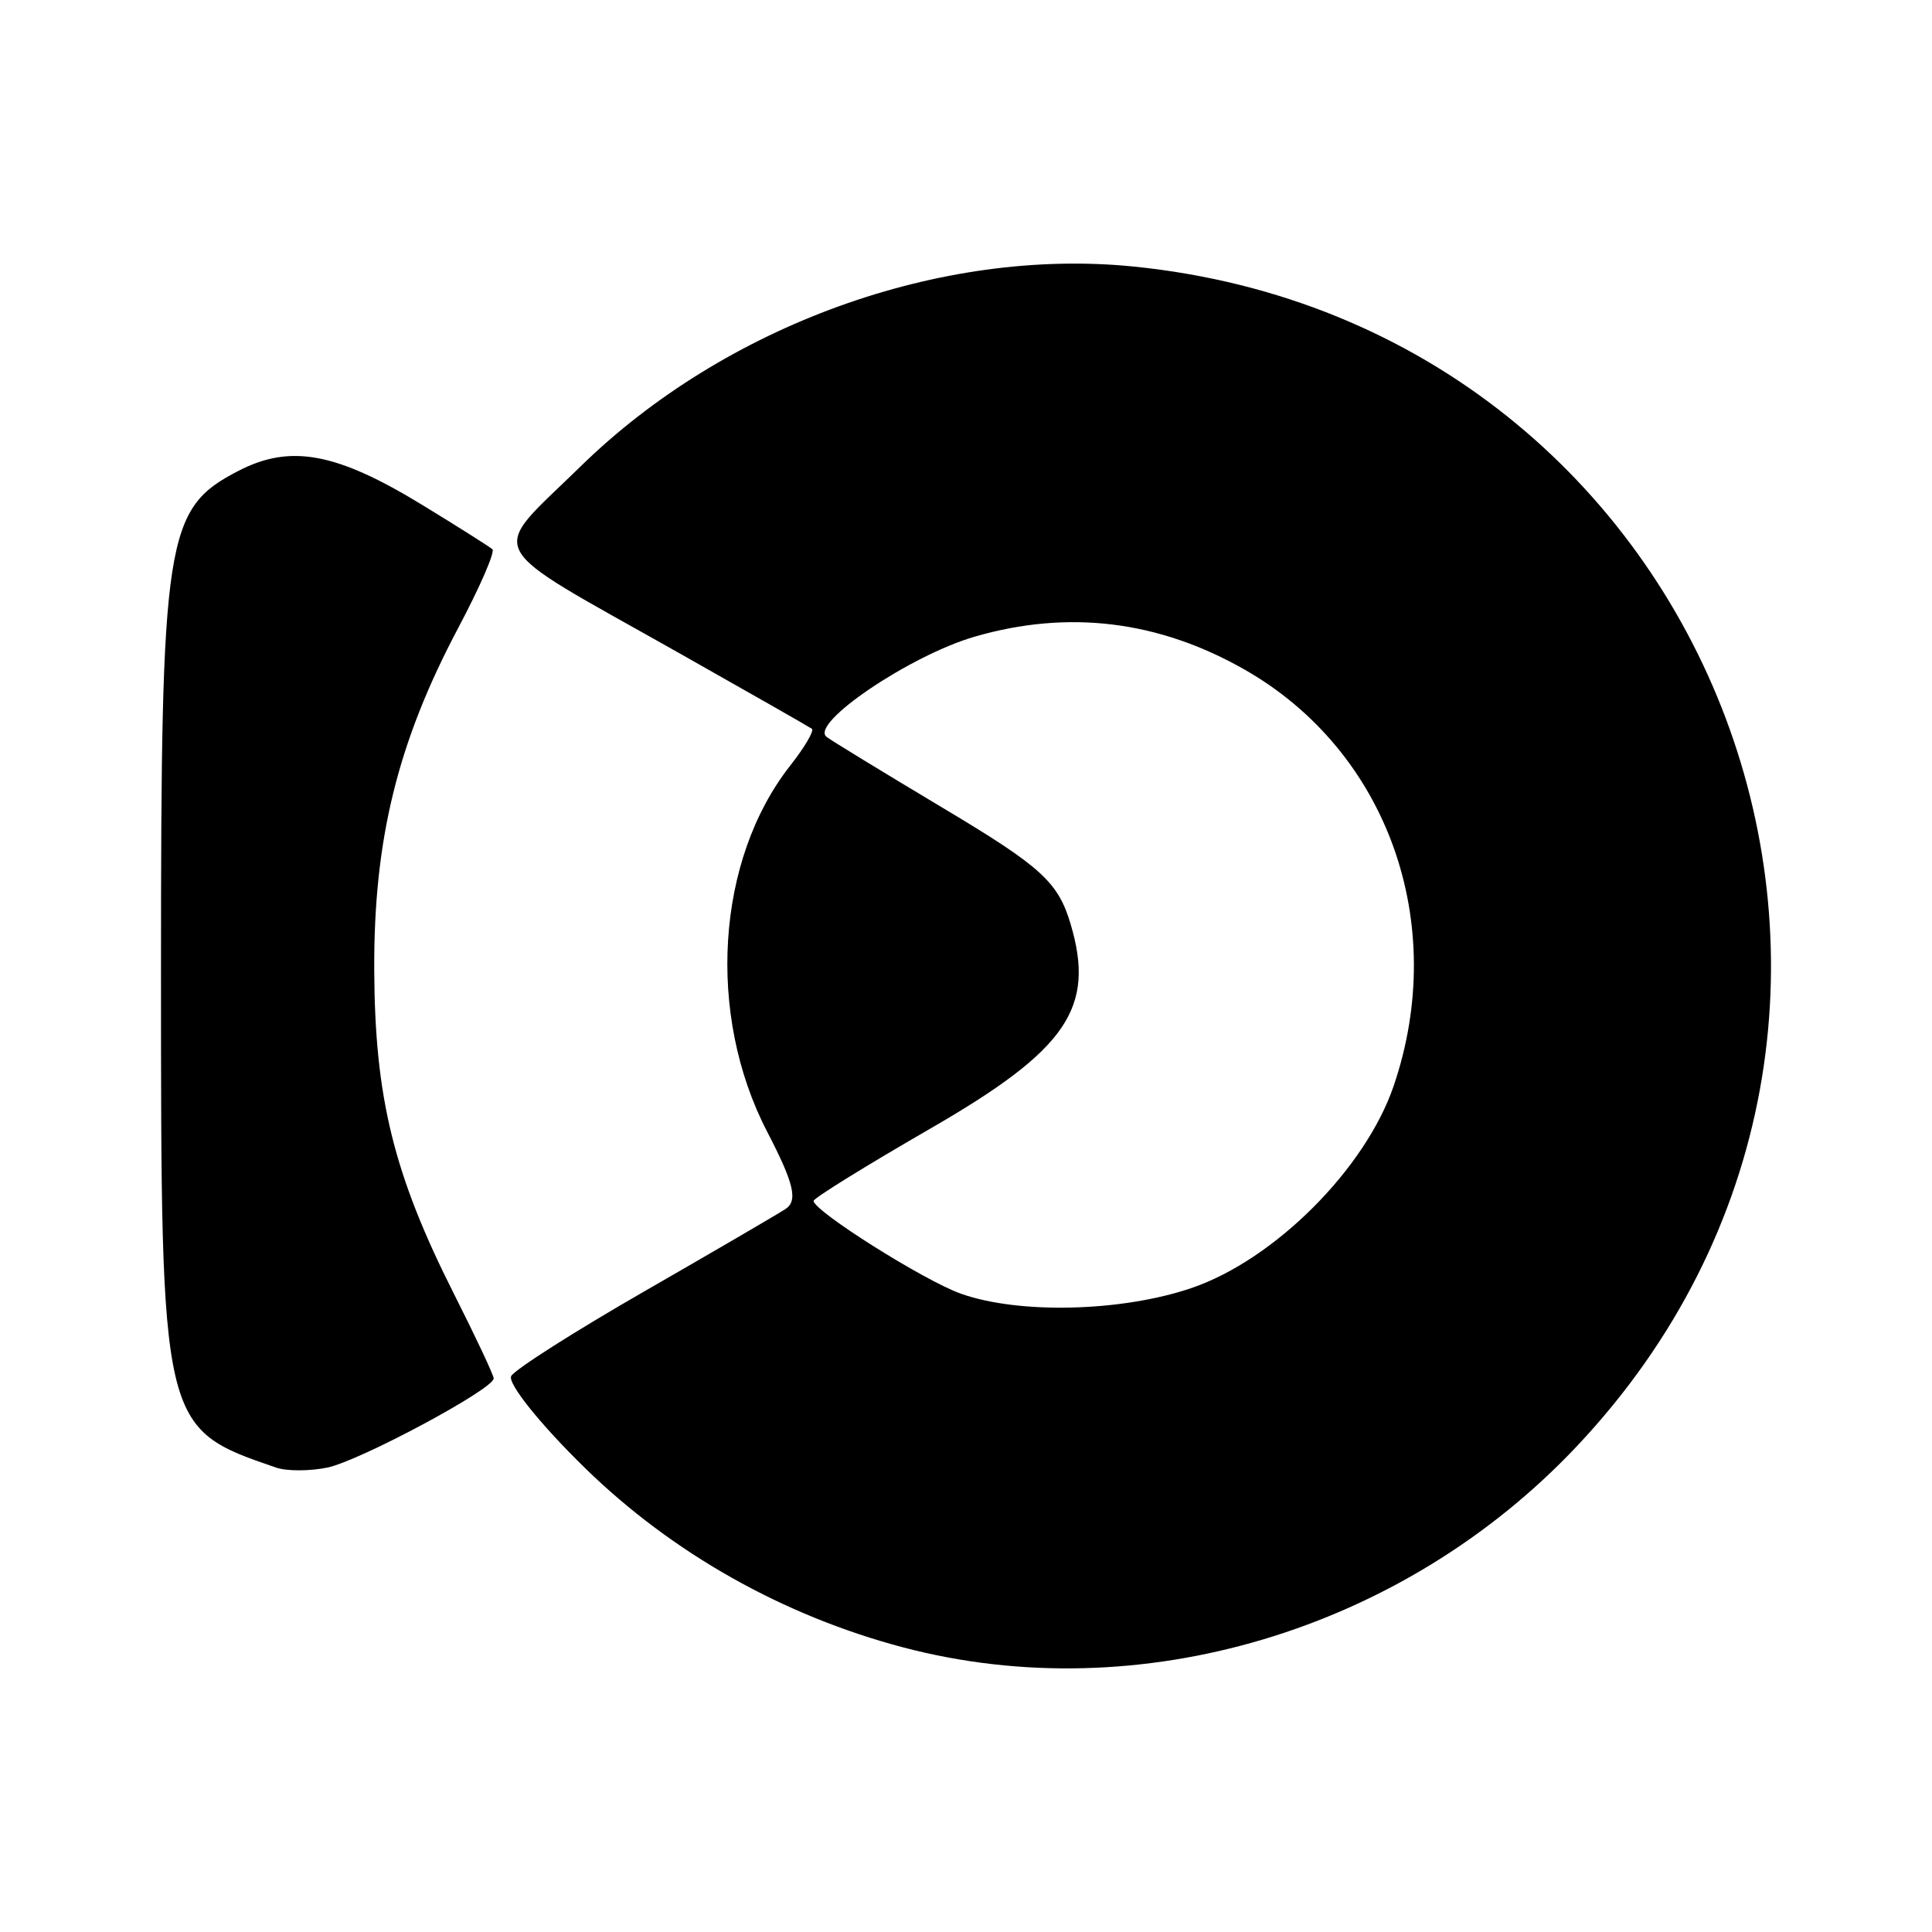 <svg
    xmlns="http://www.w3.org/2000/svg"
    viewBox="0 0 192 192"
    id="vector">
    <g id="group">
        <path
            id="path"
            d="M 89.757 163.715 C 77.845 160.573 66.816 154.358 58.158 145.911 C 53.692 141.554 50.386 137.427 50.81 136.74 C 51.234 136.053 57.167 132.281 63.993 128.357 C 70.819 124.433 77.142 120.745 78.043 120.162 C 79.319 119.336 78.919 117.631 76.234 112.455 C 70.195 100.816 71.167 85.447 78.535 76.081 C 79.97 74.256 80.937 72.611 80.682 72.426 C 80.427 72.241 74.475 68.846 67.454 64.882 C 47.558 53.649 48.472 55.38 57.682 46.367 C 72.034 32.324 93.505 24.559 112.647 26.488 C 170.836 32.355 196.733 101.294 156.692 143.739 C 139.387 162.083 113.197 169.899 89.757 163.715 Z M 118.416 128.001 C 126.656 125.193 135.695 116.154 138.503 107.914 C 144.012 91.747 137.9 74.66 123.712 66.557 C 115.154 61.669 106.16 60.569 96.857 63.273 C 90.451 65.135 80.501 71.854 82.127 73.219 C 82.477 73.512 87.756 76.737 93.858 80.385 C 103.467 86.129 105.146 87.656 106.381 91.781 C 108.892 100.159 106.058 104.309 92.472 112.149 C 86.083 115.837 80.855 119.073 80.855 119.34 C 80.855 120.344 91.815 127.255 95.479 128.561 C 101.256 130.62 111.461 130.371 118.416 128.001 Z M 27.445 145.85 C 15.996 141.92 16 141.936 16 96.444 C 16 53.246 16.417 50.557 23.706 46.788 C 28.858 44.124 33.429 44.97 41.937 50.164 C 45.507 52.343 48.656 54.333 48.935 54.587 C 49.214 54.84 47.691 58.348 45.55 62.382 C 39.505 73.776 37.13 83.449 37.191 96.422 C 37.251 109.105 39.127 116.723 45.108 128.572 C 47.283 132.881 49.063 136.668 49.063 136.986 C 49.063 138.046 35.759 145.177 32.532 145.846 C 30.783 146.208 28.494 146.21 27.445 145.85 Z"
            fill="#000000"
            stroke-width="12"/>
    </g>
</svg>

